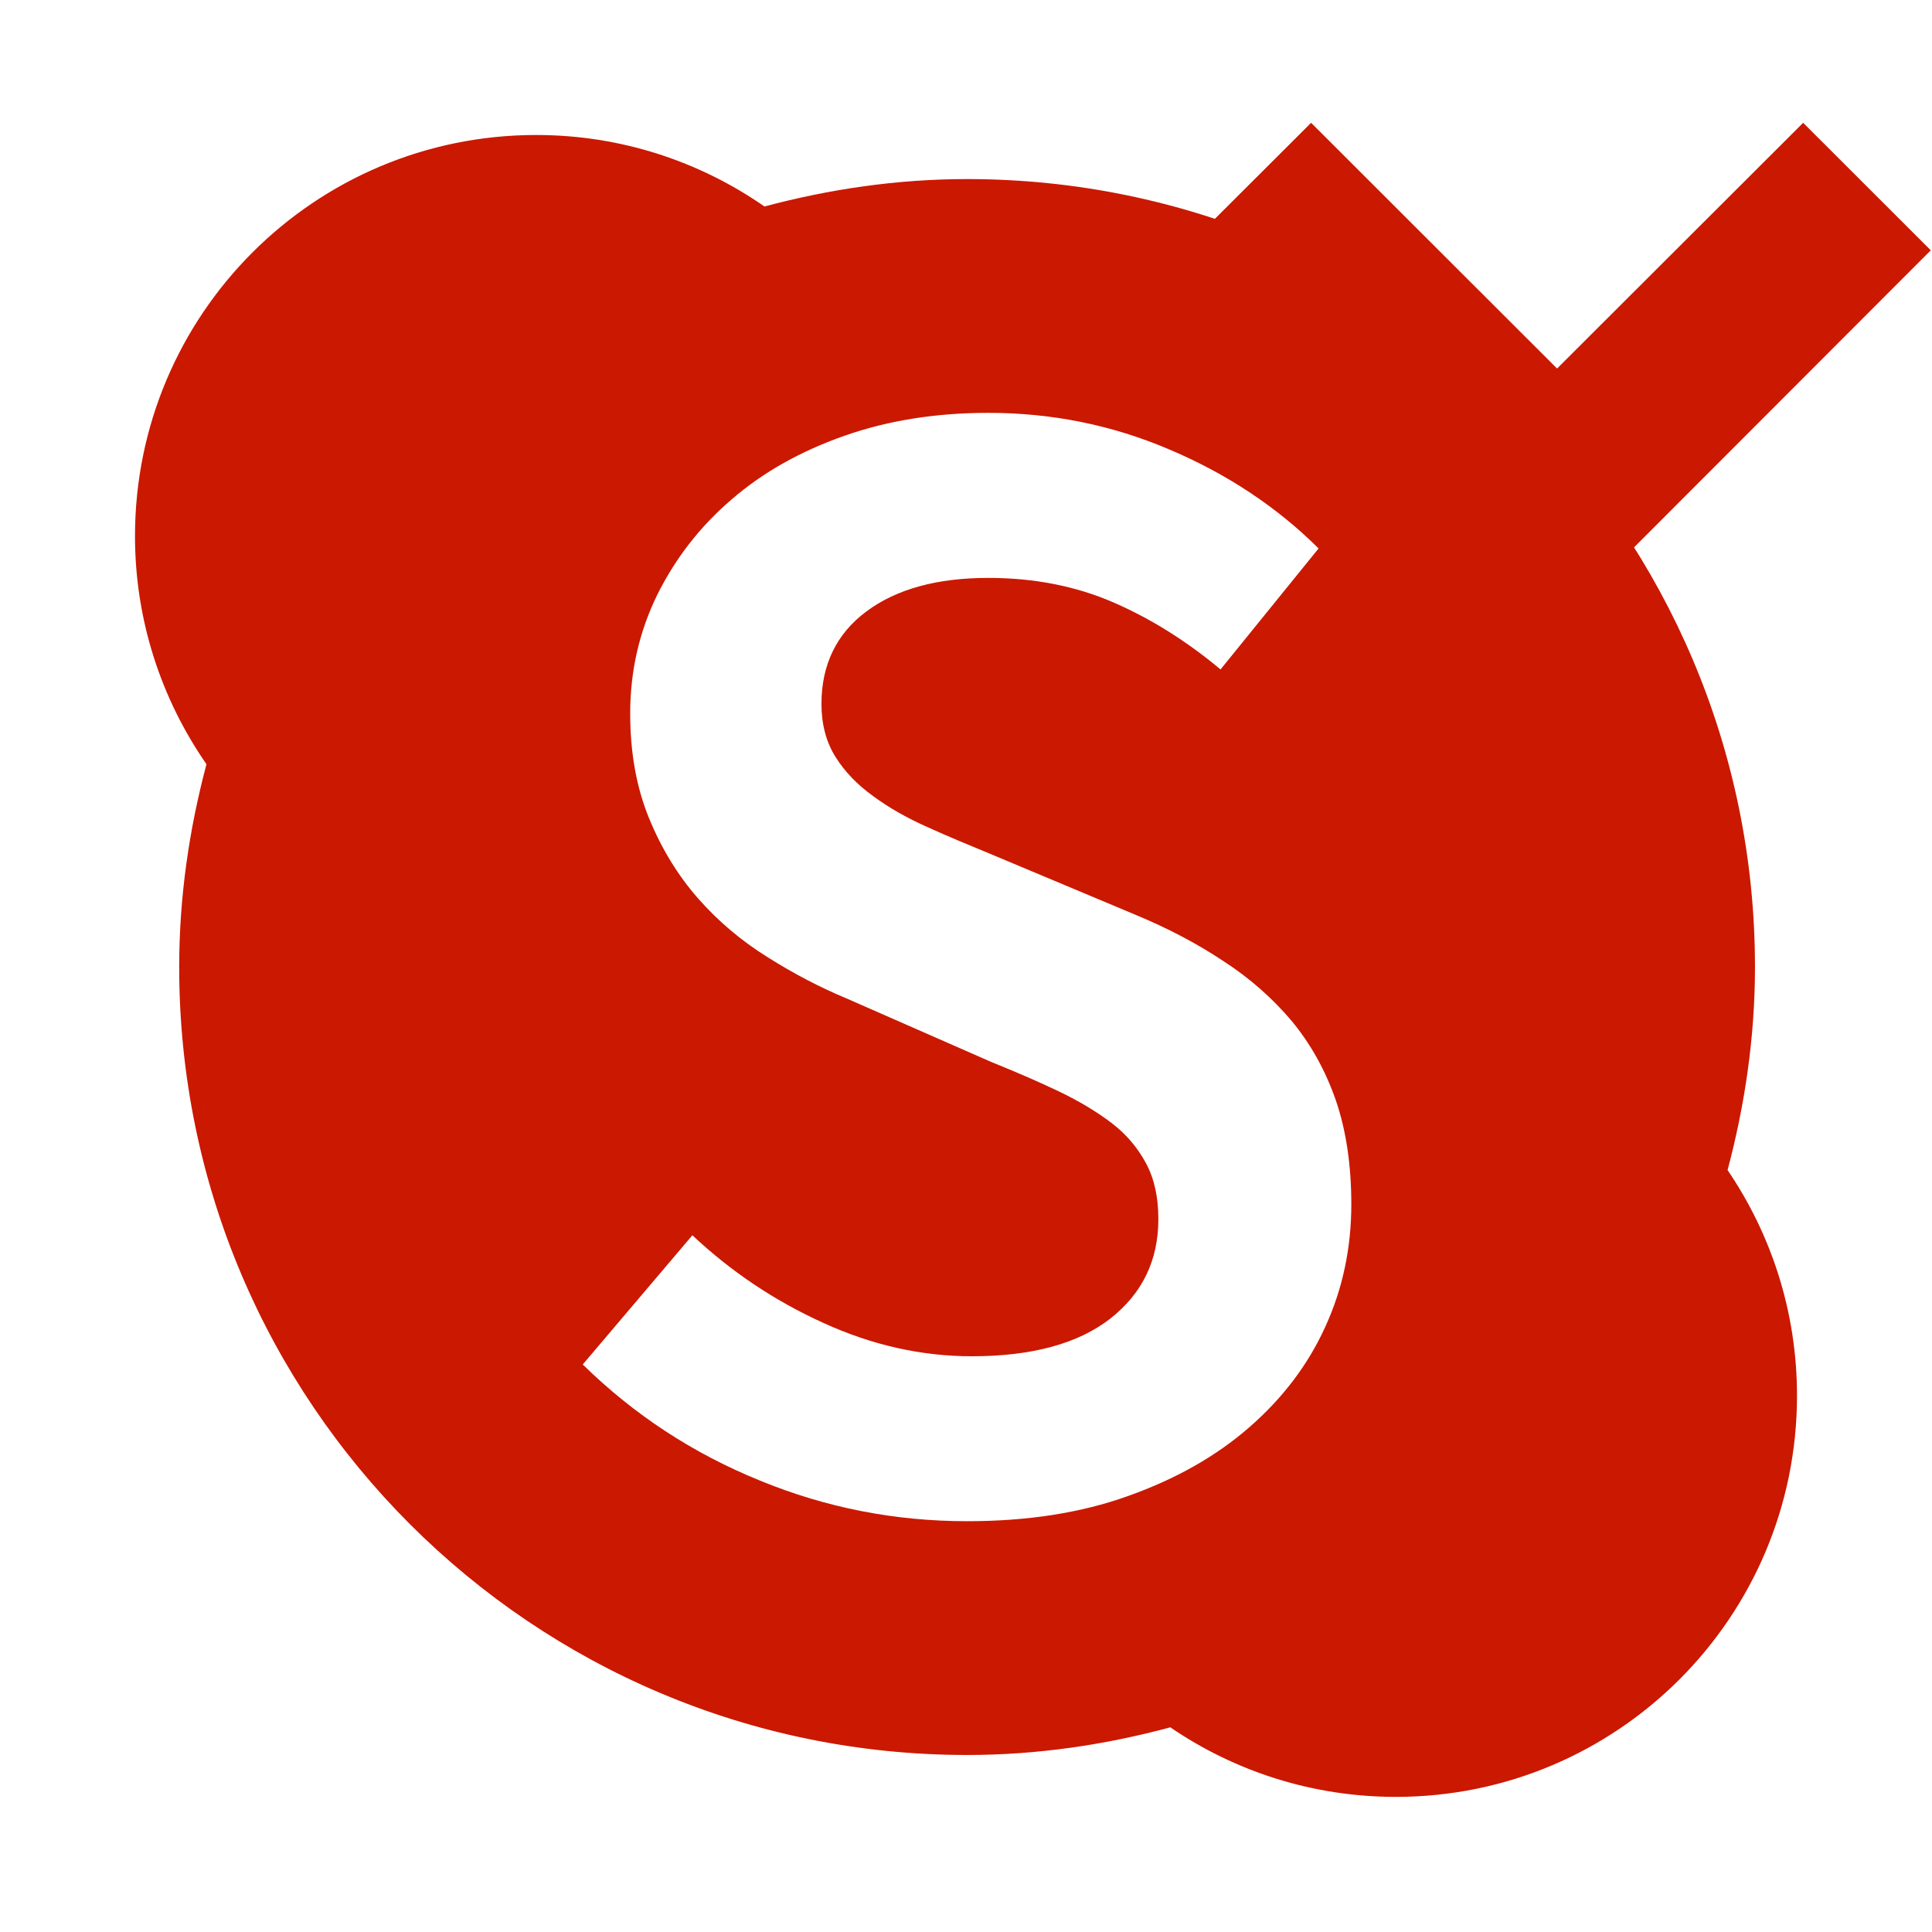 <?xml version="1.0"?><!DOCTYPE svg PUBLIC "-//W3C//DTD SVG 1.1//EN" "http://www.w3.org/Graphics/SVG/1.1/DTD/svg11.dtd"><svg xmlns="http://www.w3.org/2000/svg" viewBox="0 0 16 16" shape-rendering="geometricPrecision" fill="#cb1800"><defs><mask id="move_down-path"><rect fill="#fff" width="100%" height="100%"/><polygon points="14.934,-0.397 12.895,1.639 10.858,-0.397 8.386,2.073 12.897,6.583 17.404,2.073 " fill="#000"/></mask></defs><polygon points="12.895,3.052 10.858,1.017 9.8,2.073 12.897,5.169 15.99,2.073 14.933,1.017 " fill="#cb1800"/><path mask="url(#move_down-path)" d="M14.307,9.69c0.143-0.537,0.227-1.1,0.227-1.682c0-3.604-2.922-6.525-6.525-6.525 c-0.581,0-1.142,0.084-1.678,0.227C5.794,1.337,5.143,1.118,4.44,1.118c-1.835,0-3.322,1.486-3.322,3.322 c0,0.701,0.22,1.353,0.592,1.889c-0.143,0.537-0.226,1.098-0.226,1.68c0,3.604,2.922,6.525,6.525,6.525 c0.583,0,1.145-0.084,1.683-0.229c0.532,0.363,1.175,0.576,1.868,0.576c1.835,0,3.322-1.488,3.322-3.322 C14.882,10.866,14.67,10.224,14.307,9.69z M10.975,10.989c-0.144,0.316-0.354,0.592-0.63,0.832 c-0.275,0.24-0.609,0.428-1.002,0.568c-0.392,0.141-0.837,0.209-1.333,0.209c-0.596,0-1.169-0.111-1.72-0.338 C5.739,12.036,5.25,11.716,4.826,11.3l0.908-1.07c0.316,0.297,0.677,0.541,1.083,0.725c0.406,0.186,0.817,0.277,1.232,0.277 c0.496,0,0.878-0.104,1.145-0.311c0.266-0.209,0.399-0.482,0.399-0.826c0-0.182-0.034-0.334-0.102-0.461 C9.424,9.509,9.33,9.395,9.208,9.302C9.085,9.208,8.939,9.12,8.768,9.038C8.596,8.956,8.411,8.876,8.212,8.796L7.007,8.267 c-0.216-0.09-0.433-0.203-0.65-0.34C6.14,7.792,5.948,7.63,5.781,7.44C5.615,7.251,5.479,7.03,5.375,6.776 C5.271,6.522,5.219,6.235,5.219,5.909c0-0.352,0.075-0.678,0.224-0.983C5.592,4.626,5.797,4.36,6.059,4.136 c0.262-0.227,0.573-0.4,0.934-0.527c0.361-0.127,0.759-0.19,1.192-0.19c0.524,0,1.024,0.1,1.503,0.305 c0.478,0.203,0.889,0.477,1.232,0.818l-0.812,1.002c-0.28-0.234-0.576-0.42-0.887-0.555C8.91,4.854,8.564,4.786,8.185,4.786 c-0.424,0-0.76,0.092-1.009,0.277C6.928,5.247,6.803,5.505,6.803,5.829c0,0.17,0.039,0.316,0.116,0.439 C6.995,6.39,7.1,6.499,7.231,6.593c0.13,0.096,0.281,0.182,0.453,0.258c0.171,0.078,0.347,0.15,0.528,0.225l1.192,0.5 c0.262,0.109,0.503,0.234,0.724,0.381c0.222,0.143,0.411,0.311,0.569,0.498c0.158,0.191,0.28,0.41,0.366,0.658 c0.085,0.248,0.128,0.535,0.128,0.861C11.191,10.333,11.12,10.673,10.975,10.989z"/></svg>
